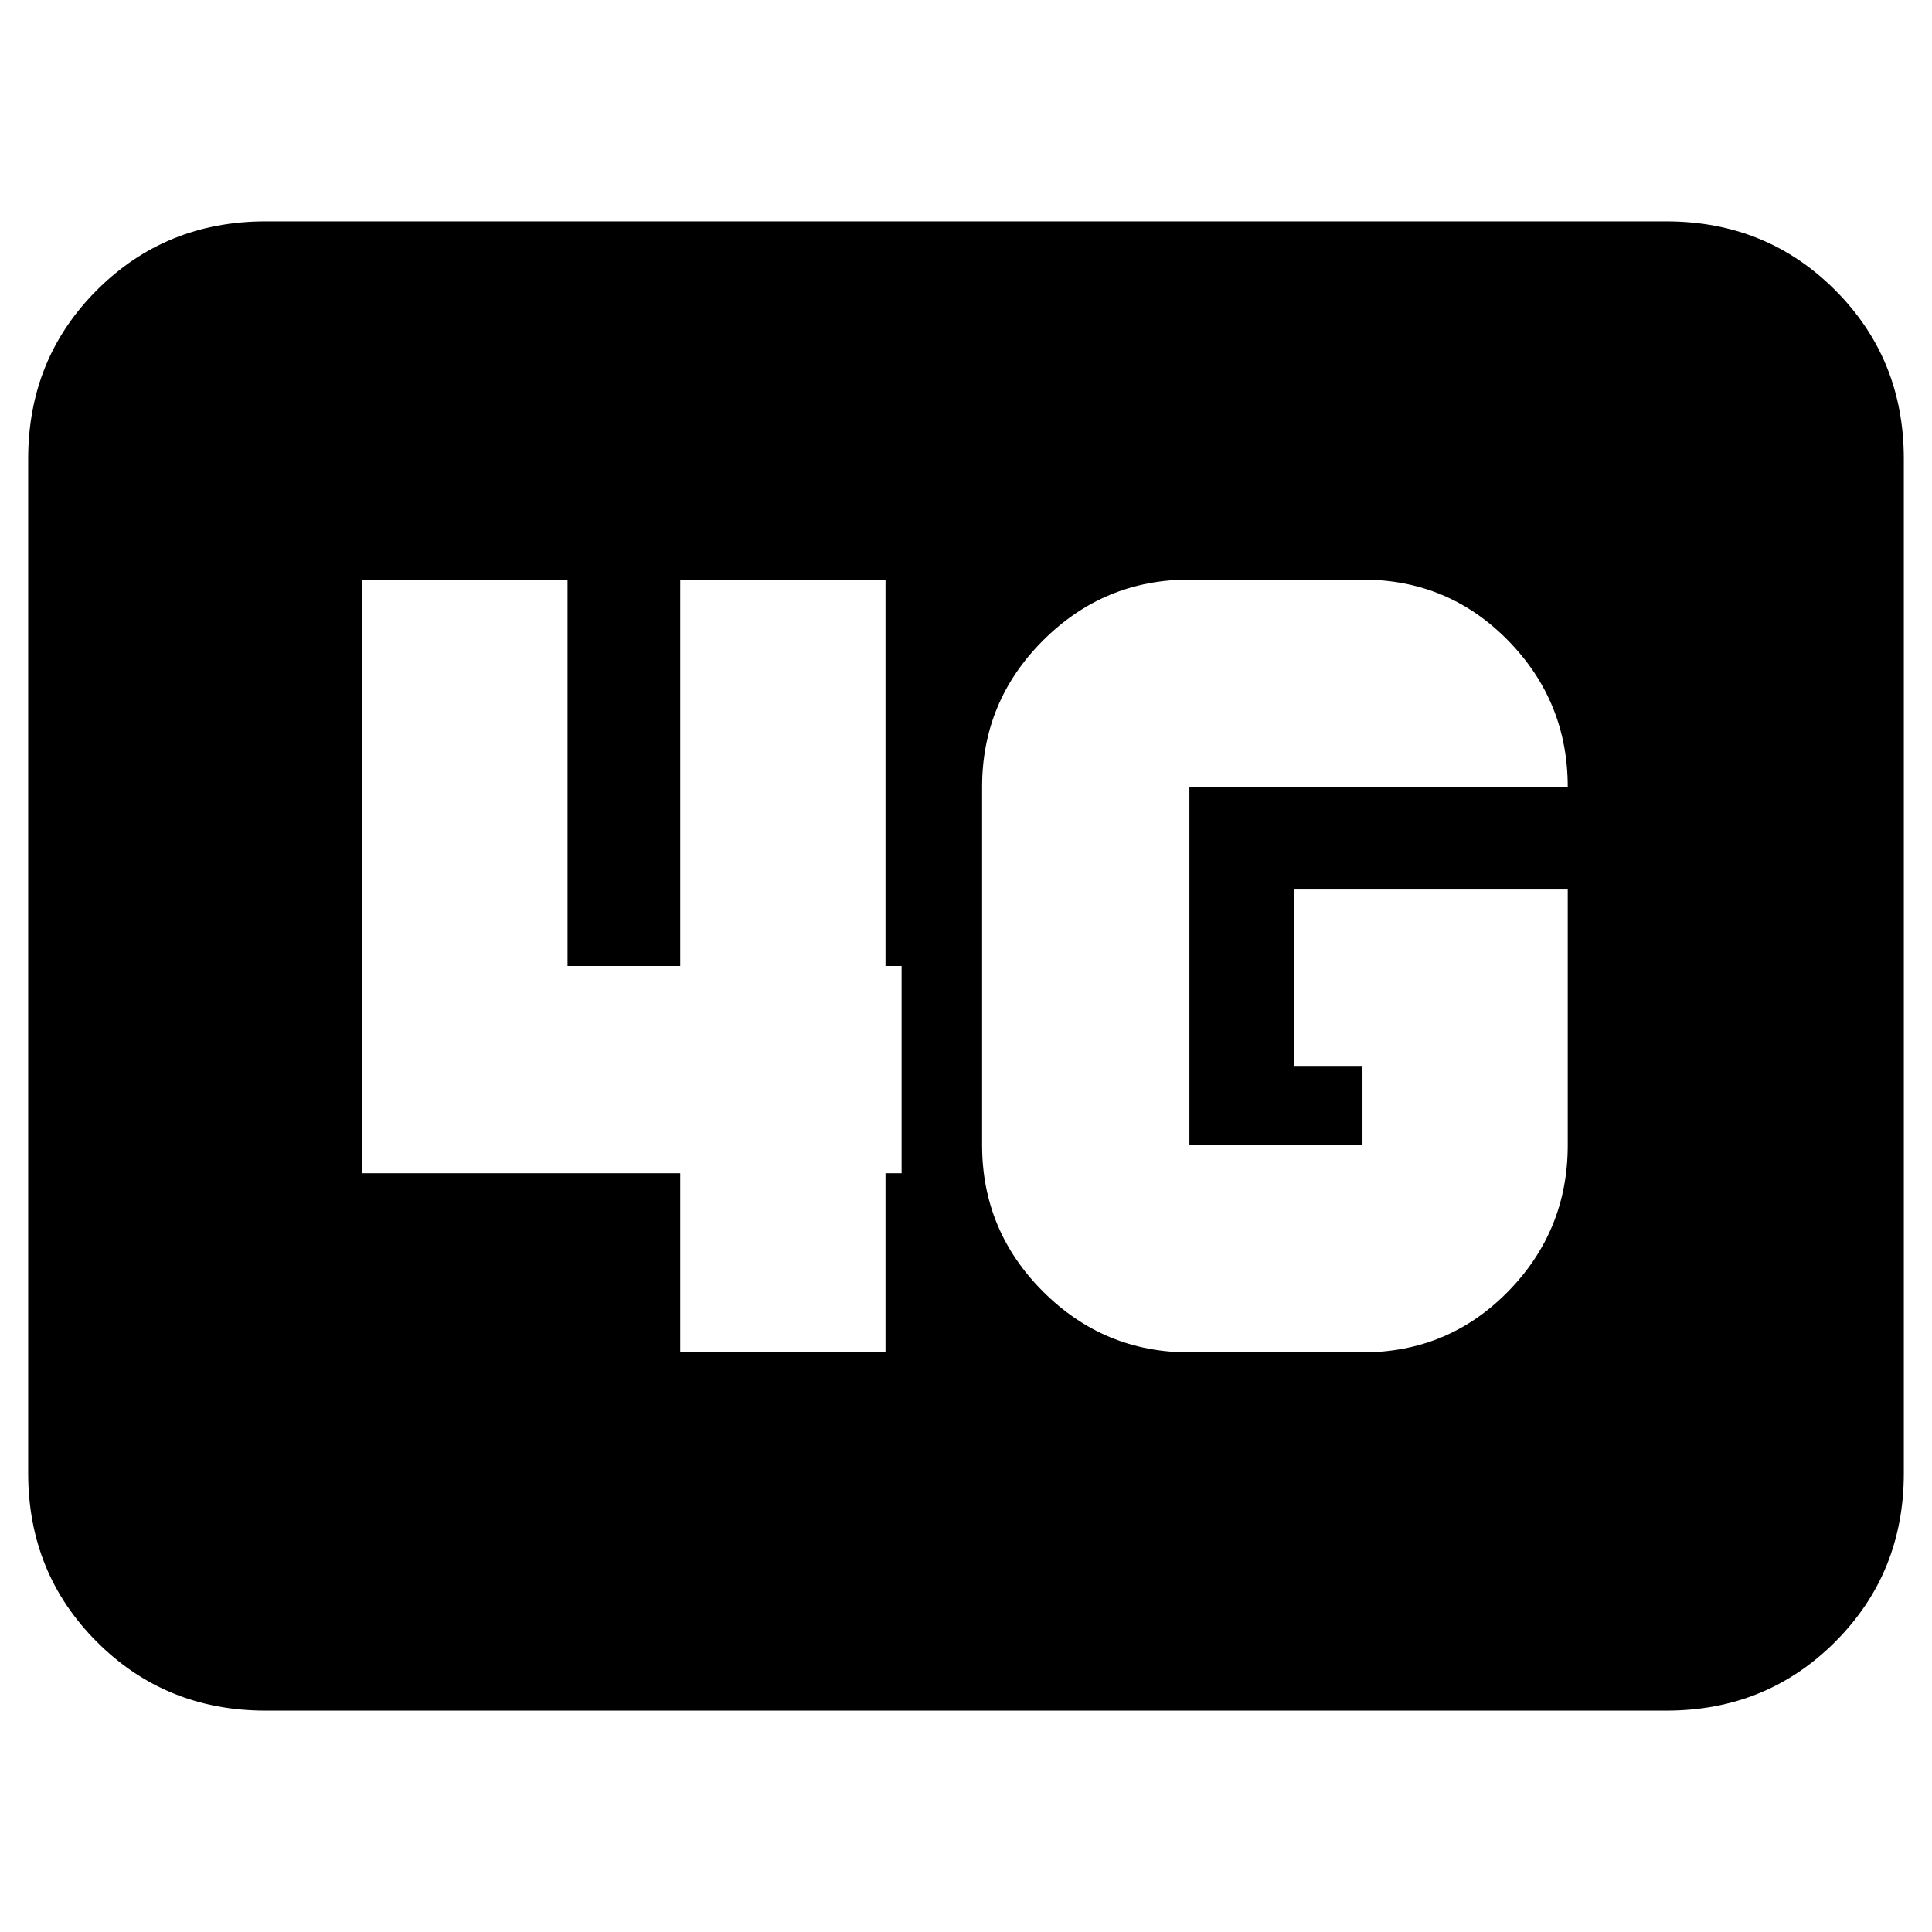 <svg xmlns="http://www.w3.org/2000/svg" height="20" viewBox="0 96 960 960" width="20"><path d="M132 946q-49.7 0-83.85-34.15Q14 877.7 14 828V324q0-49.7 34.15-83.85Q82.3 206 132 206h696q49.7 0 83.85 34.15Q946 274.3 946 324v504q0 49.7-34.15 83.85Q877.7 946 828 946H132Zm647-408H643v88h34v39h-86V487h188q0-42.487-29.65-72.744Q719.7 384 677 384h-86q-42.487 0-72.744 30.256Q488 444.513 488 487v178q0 42.488 30.256 72.744Q548.513 768 591 768h86q42.7 0 72.35-30.256Q779 707.488 779 665V538ZM338 768h102v-89h8V576h-8V384H338v192h-56V384H180v295h158v89Z"/></svg>